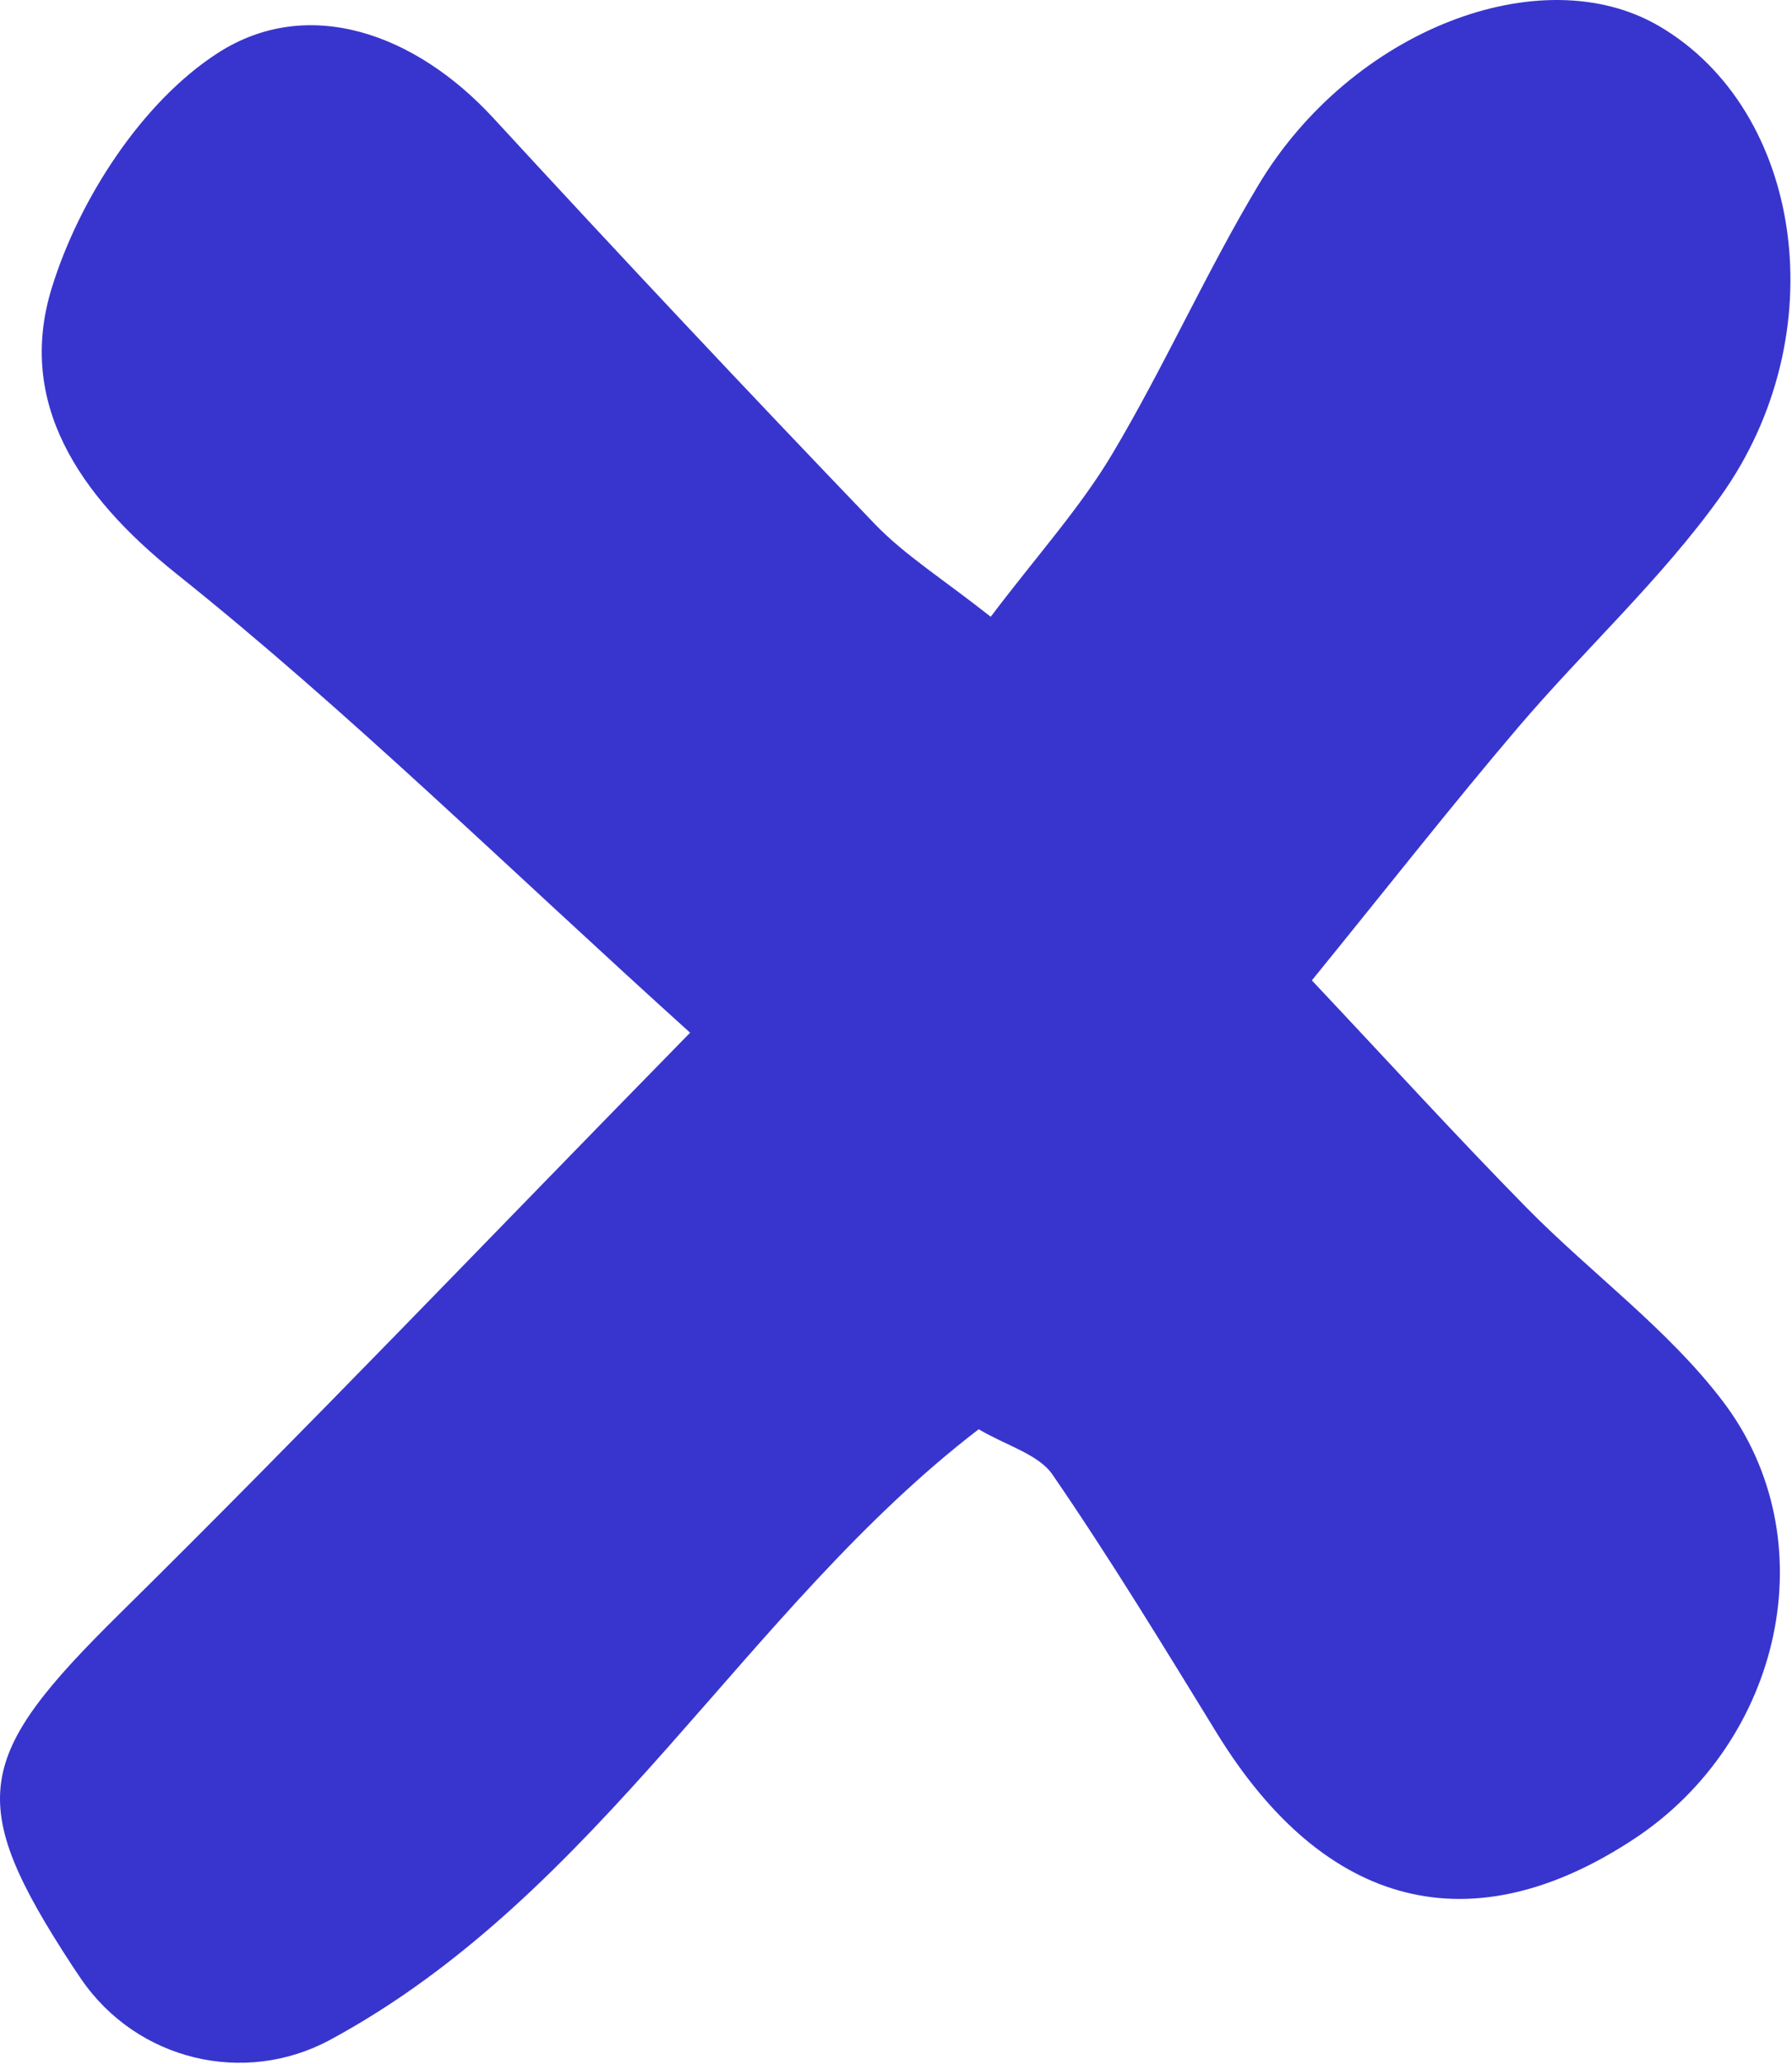 <svg width="649" height="747" viewBox="0 0 649 747" fill="none" xmlns="http://www.w3.org/2000/svg">
<path d="M249.929 373.819C183.189 313.585 126.153 257.423 63.929 207.726C28.044 179.07 6.09 145.439 18.71 104.351C28.575 72.231 51.372 36.935 78.841 19.215C111.289 -1.722 150.169 11.793 178.701 42.757C224.217 92.173 270.228 141.153 316.754 189.61C327.707 201.011 341.557 209.626 358.806 223.261C375.749 200.87 391.233 183.787 402.806 164.354C421.728 132.599 436.801 98.551 455.828 66.859C489.448 10.854 558.104 -15.495 600.814 9.417C653.012 39.865 665.085 121.057 623.074 179.763C601.616 209.747 573.804 235.127 549.757 263.362C525.997 291.258 503.372 320.122 475.112 354.883C503.508 385.023 527.732 411.623 552.95 437.243C576.341 461.003 604.169 481.15 624.076 507.41C661.904 557.311 645.326 630.259 591.997 665.53C532.961 704.566 479.773 690.994 440.65 627.285C421.317 595.821 402.098 564.238 381.202 533.815C376.109 526.399 364.624 523.378 354.442 517.367C269.994 582.149 217.389 685.487 119.642 738.341C88.408 755.231 49.626 745.762 29.492 716.518C28.377 714.903 27.299 713.284 26.221 711.659C-12.883 651.836 -9.164 635.872 43.549 583.913C110.341 518.049 175.128 450.167 249.936 373.82L249.929 373.819Z" fill="#3835CE"/>
</svg>
